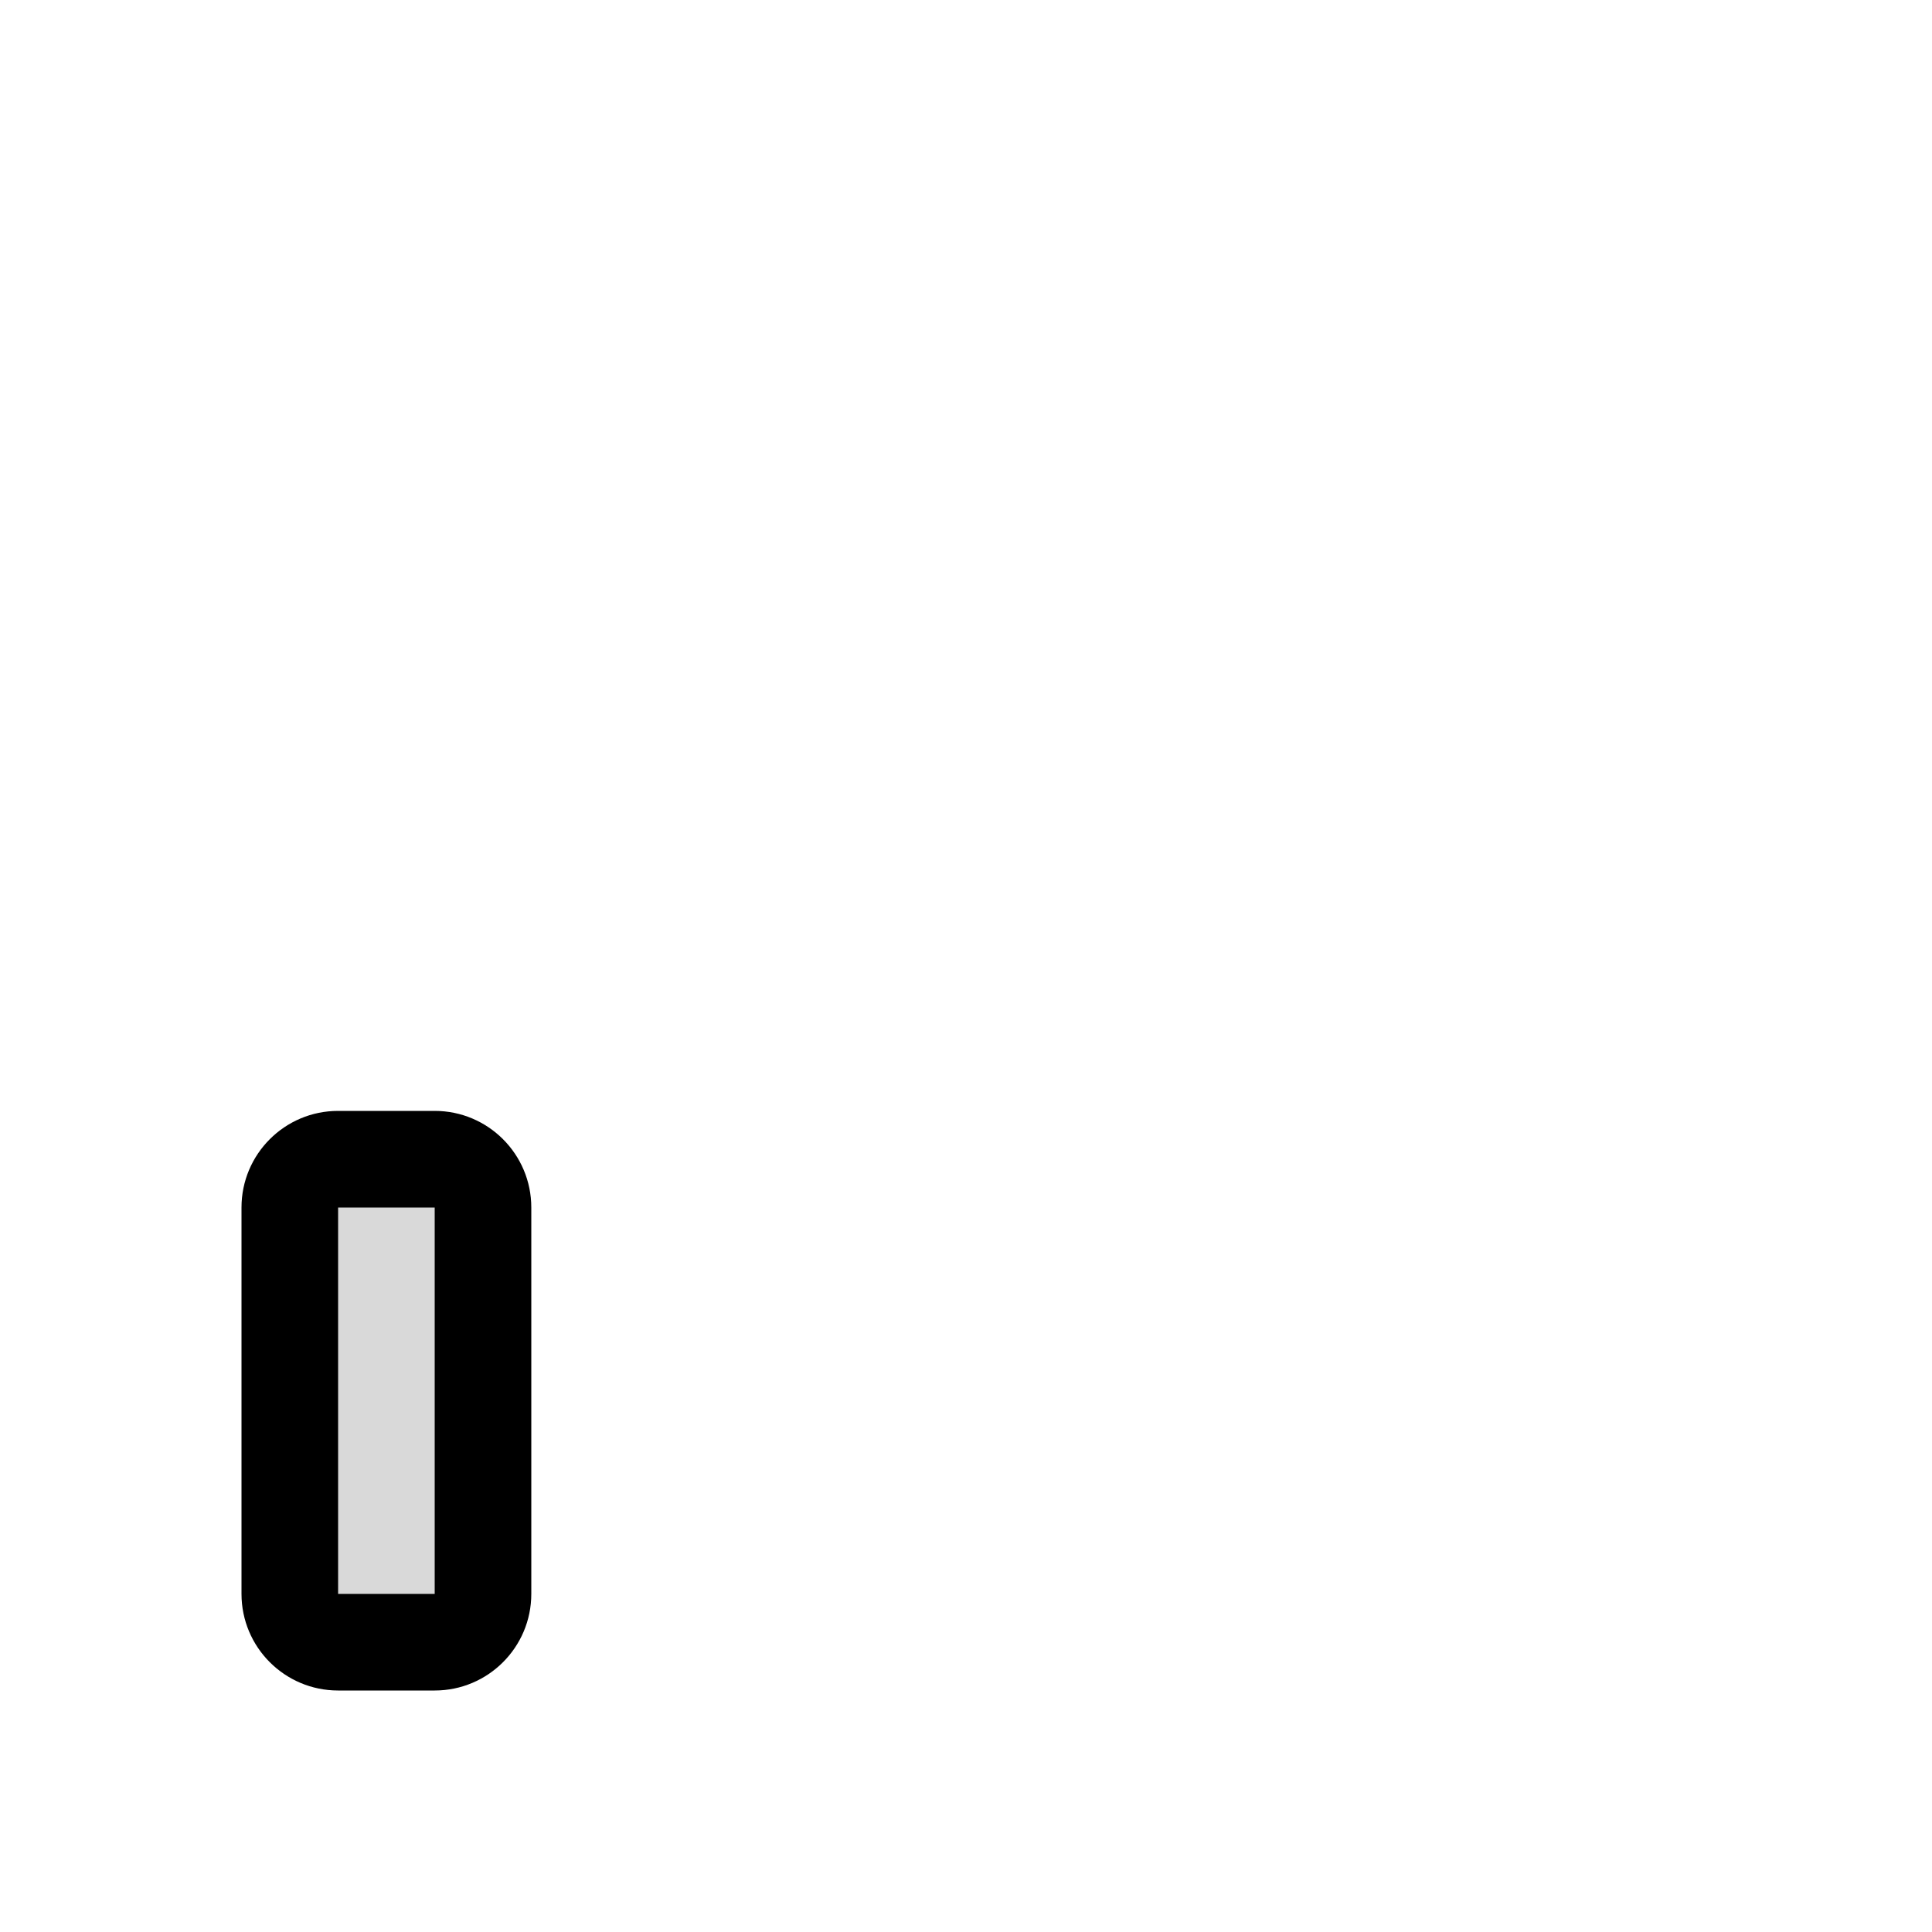 <svg viewBox="0 0 80 80" fill="none">
  <path fill-rule="evenodd" clip-rule="evenodd" d="M18 68C19.105 68 20 67.105 20 66L20 64L20 52V50C20 48.895 19.105 48 18 48L14 48C12.895 48 12 48.895 12 50L12 52L12 64L12 66C12 67.105 12.895 68 14 68H18Z" fill="currentColor" fill-opacity="0.15" />
  <path d="M20 64H18H20ZM20 52L22 52L20 52ZM12 52L14 52L12 52ZM12 64H10H12ZM14 68V66V68ZM18 64V66H22L22 64H18ZM18 52L18 64H22L22 52L18 52ZM18 50V52L22 52V50L18 50ZM14 50L18 50V46L14 46L14 50ZM14 52V50H10L10 52L14 52ZM14 64L14 52L10 52L10 64H14ZM14 66V64H10L10 66H14ZM18 66H14L14 70H18L18 66ZM10 66C10 68.209 11.791 70 14 70L14 66H10ZM14 46C11.791 46 10 47.791 10 50H14L14 46ZM22 50C22 47.791 20.209 46 18 46V50L22 50ZM18 66L18 70C20.209 70 22 68.209 22 66H18Z" fill="currentColor" />
</svg>